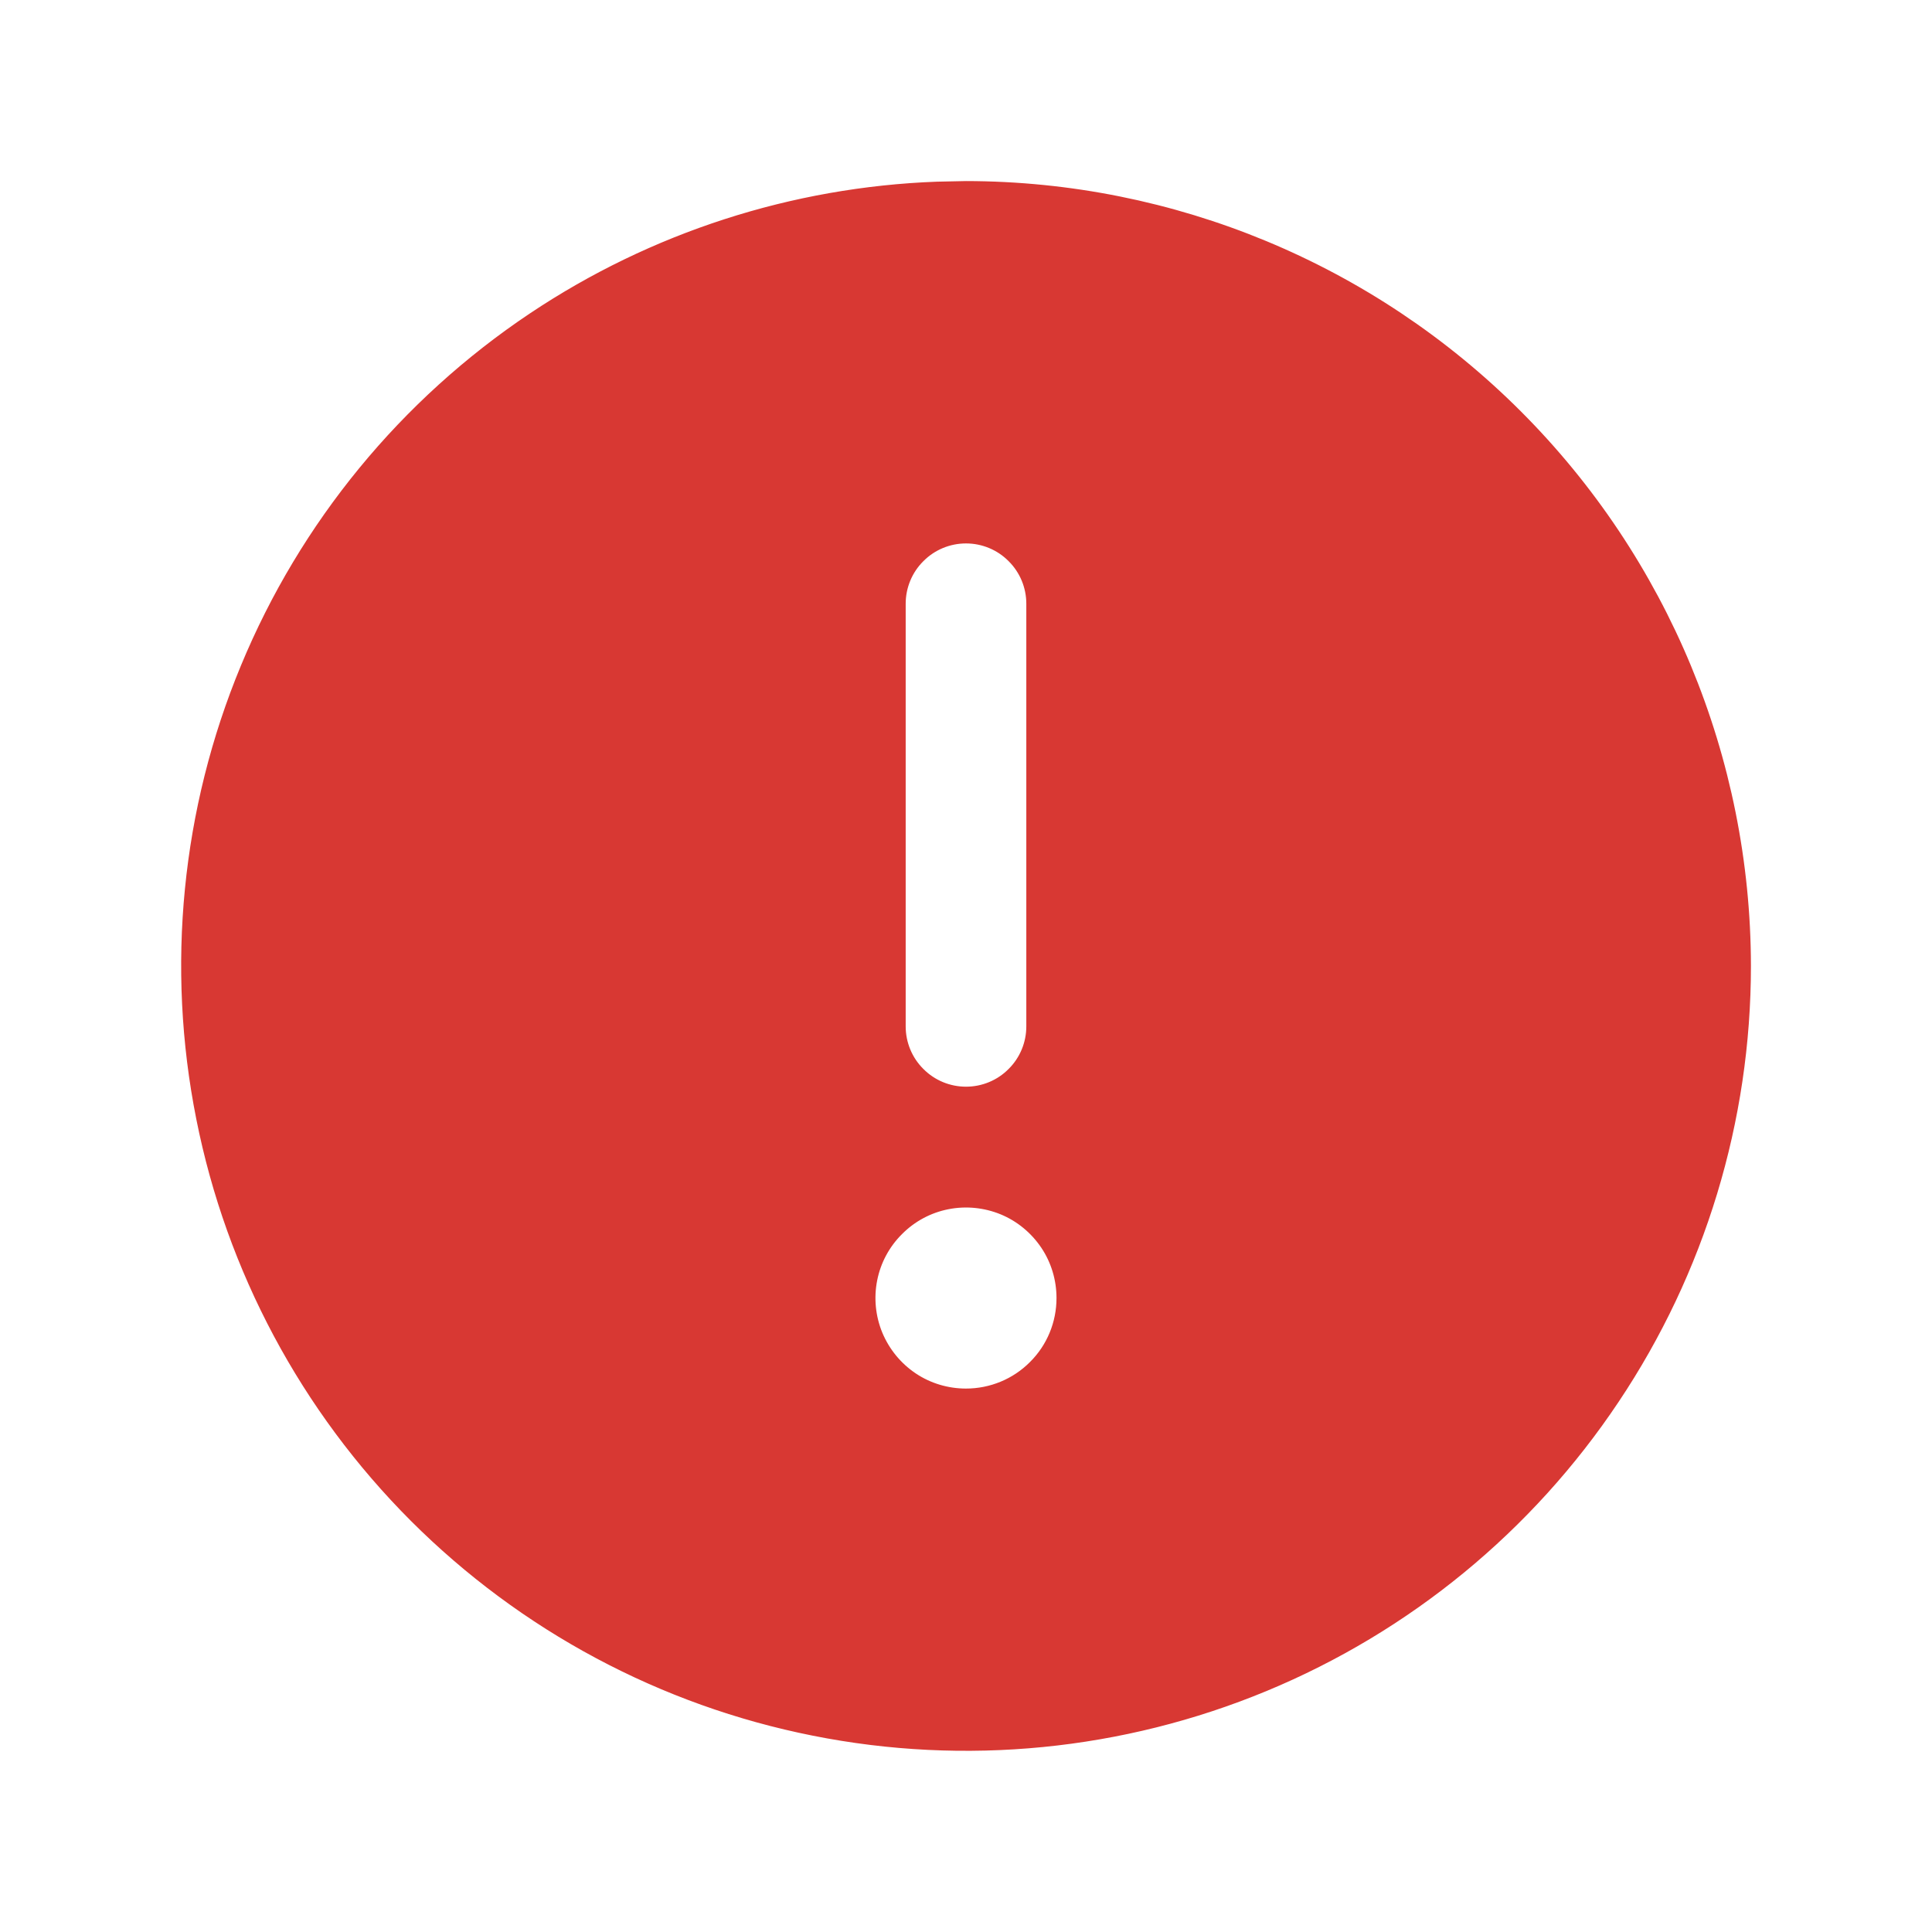 <svg width="16" height="16" viewBox="0 0 16 16" fill="none" xmlns="http://www.w3.org/2000/svg">
<path d="M8 1.562C9.707 1.564 11.343 2.243 12.55 3.45C13.757 4.657 14.436 6.293 14.438 8C14.438 9.273 14.06 10.518 13.352 11.576C12.645 12.635 11.64 13.46 10.464 13.947C9.288 14.434 7.993 14.562 6.744 14.313C5.495 14.065 4.349 13.452 3.448 12.552C2.548 11.652 1.935 10.505 1.687 9.256C1.438 8.007 1.565 6.712 2.053 5.536C2.54 4.36 3.365 3.355 4.424 2.647C5.416 1.984 6.572 1.611 7.762 1.567L8 1.562ZM7.842 9.953C7.684 9.984 7.539 10.062 7.426 10.176C7.312 10.289 7.234 10.434 7.203 10.592C7.172 10.749 7.188 10.912 7.249 11.06C7.311 11.209 7.415 11.336 7.549 11.426C7.682 11.515 7.839 11.562 8 11.562C8.215 11.562 8.422 11.477 8.574 11.324C8.727 11.172 8.812 10.966 8.812 10.75C8.812 10.589 8.765 10.432 8.676 10.299C8.586 10.165 8.459 10.06 8.311 9.999C8.162 9.938 7.999 9.922 7.842 9.953ZM8 4.438C7.851 4.438 7.708 4.497 7.603 4.603C7.497 4.708 7.438 4.851 7.438 5V8.5C7.438 8.649 7.497 8.792 7.603 8.897C7.708 9.003 7.851 9.062 8 9.062C8.149 9.062 8.292 9.003 8.397 8.897C8.503 8.792 8.562 8.649 8.562 8.5V5C8.562 4.851 8.503 4.708 8.397 4.603C8.292 4.497 8.149 4.438 8 4.438Z" fill="#D83833" stroke="#D83833" stroke-width="0.125"/>
</svg>
